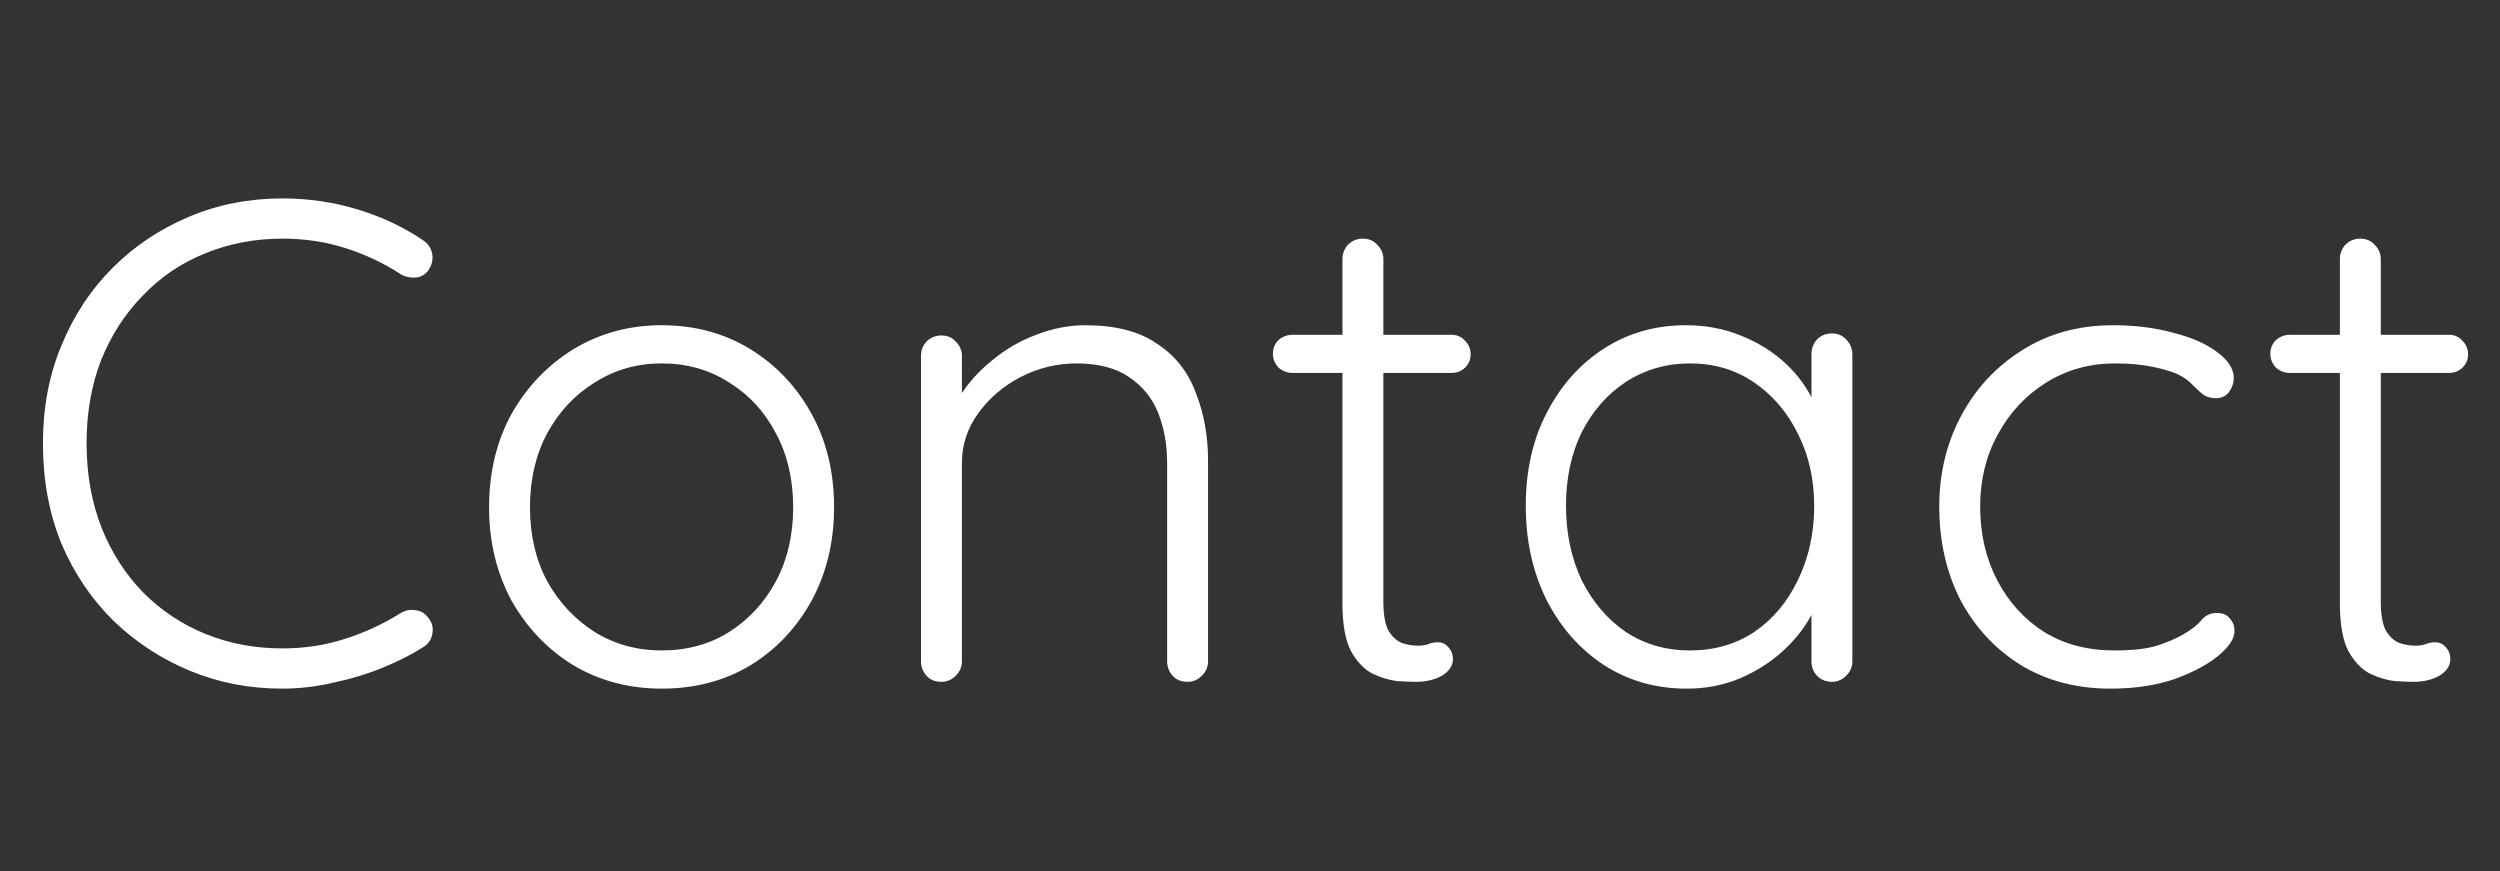 <svg width="132" height="46" viewBox="0 0 132 46" fill="none" xmlns="http://www.w3.org/2000/svg">
<rect x="0" y="0" width="132" height="46" fill="#333333" stroke="none"/>
<path d="M22.319 12.672C22.607 12.864 22.775 13.116 22.823 13.428C22.871 13.716 22.799 14.004 22.607 14.292C22.439 14.508 22.223 14.628 21.959 14.652C21.695 14.676 21.443 14.628 21.203 14.508C20.291 13.908 19.307 13.44 18.251 13.104C17.219 12.768 16.103 12.6 14.903 12.6C13.439 12.6 12.071 12.864 10.799 13.392C9.551 13.896 8.459 14.64 7.523 15.624C6.587 16.584 5.855 17.724 5.327 19.044C4.823 20.364 4.571 21.816 4.571 23.4C4.571 25.032 4.835 26.52 5.363 27.864C5.891 29.184 6.623 30.324 7.559 31.284C8.519 32.244 9.623 32.976 10.871 33.48C12.119 33.984 13.463 34.236 14.903 34.236C16.079 34.236 17.183 34.068 18.215 33.732C19.271 33.396 20.255 32.94 21.167 32.364C21.407 32.22 21.659 32.172 21.923 32.22C22.211 32.244 22.439 32.376 22.607 32.616C22.823 32.88 22.895 33.168 22.823 33.48C22.775 33.768 22.619 33.996 22.355 34.164C21.755 34.548 21.047 34.908 20.231 35.244C19.415 35.58 18.551 35.844 17.639 36.036C16.727 36.252 15.815 36.36 14.903 36.36C13.175 36.36 11.555 36.048 10.043 35.424C8.531 34.8 7.187 33.924 6.011 32.796C4.835 31.644 3.911 30.276 3.239 28.692C2.591 27.108 2.267 25.344 2.267 23.4C2.267 21.528 2.591 19.812 3.239 18.252C3.887 16.668 4.787 15.3 5.939 14.148C7.091 12.996 8.435 12.096 9.971 11.448C11.507 10.8 13.151 10.476 14.903 10.476C16.271 10.476 17.591 10.668 18.863 11.052C20.135 11.436 21.287 11.976 22.319 12.672ZM44.039 26.784C44.039 28.608 43.643 30.252 42.851 31.716C42.059 33.156 40.979 34.296 39.611 35.136C38.243 35.952 36.683 36.36 34.931 36.36C33.227 36.36 31.679 35.952 30.287 35.136C28.919 34.296 27.827 33.156 27.011 31.716C26.219 30.252 25.823 28.608 25.823 26.784C25.823 24.936 26.219 23.292 27.011 21.852C27.827 20.412 28.919 19.272 30.287 18.432C31.679 17.592 33.227 17.172 34.931 17.172C36.683 17.172 38.243 17.592 39.611 18.432C40.979 19.272 42.059 20.412 42.851 21.852C43.643 23.292 44.039 24.936 44.039 26.784ZM41.879 26.784C41.879 25.32 41.579 24.024 40.979 22.896C40.379 21.744 39.551 20.844 38.495 20.196C37.463 19.524 36.275 19.188 34.931 19.188C33.635 19.188 32.459 19.524 31.403 20.196C30.347 20.844 29.507 21.744 28.883 22.896C28.283 24.024 27.983 25.32 27.983 26.784C27.983 28.248 28.283 29.544 28.883 30.672C29.507 31.8 30.347 32.7 31.403 33.372C32.459 34.02 33.635 34.344 34.931 34.344C36.275 34.344 37.463 34.02 38.495 33.372C39.551 32.7 40.379 31.8 40.979 30.672C41.579 29.544 41.879 28.248 41.879 26.784ZM57.305 17.172C58.889 17.172 60.149 17.496 61.085 18.144C62.045 18.768 62.729 19.632 63.137 20.736C63.569 21.816 63.785 23.016 63.785 24.336V34.92C63.785 35.208 63.677 35.46 63.461 35.676C63.245 35.892 62.993 36 62.705 36C62.369 36 62.105 35.892 61.913 35.676C61.721 35.46 61.625 35.208 61.625 34.92V24.444C61.625 23.484 61.469 22.608 61.157 21.816C60.845 21.024 60.329 20.388 59.609 19.908C58.913 19.428 57.989 19.188 56.837 19.188C55.805 19.188 54.821 19.428 53.885 19.908C52.973 20.388 52.229 21.024 51.653 21.816C51.077 22.608 50.789 23.484 50.789 24.444V34.92C50.789 35.208 50.681 35.46 50.465 35.676C50.249 35.892 49.997 36 49.709 36C49.373 36 49.109 35.892 48.917 35.676C48.725 35.46 48.629 35.208 48.629 34.92V18.792C48.629 18.504 48.725 18.252 48.917 18.036C49.133 17.82 49.397 17.712 49.709 17.712C50.021 17.712 50.273 17.82 50.465 18.036C50.681 18.252 50.789 18.504 50.789 18.792V21.816L49.961 23.112C50.009 22.344 50.249 21.612 50.681 20.916C51.137 20.196 51.713 19.56 52.409 19.008C53.105 18.432 53.873 17.988 54.713 17.676C55.577 17.34 56.441 17.172 57.305 17.172ZM68.254 17.676H76.642C76.93 17.676 77.17 17.784 77.362 18C77.554 18.192 77.65 18.432 77.65 18.72C77.65 18.984 77.554 19.212 77.362 19.404C77.17 19.596 76.93 19.692 76.642 19.692H68.254C67.966 19.692 67.714 19.596 67.498 19.404C67.306 19.188 67.21 18.948 67.21 18.684C67.21 18.396 67.306 18.156 67.498 17.964C67.714 17.772 67.966 17.676 68.254 17.676ZM71.962 12.6C72.274 12.6 72.526 12.708 72.718 12.924C72.934 13.14 73.042 13.392 73.042 13.68V31.752C73.042 32.424 73.126 32.928 73.294 33.264C73.486 33.6 73.726 33.828 74.014 33.948C74.302 34.044 74.59 34.092 74.878 34.092C75.07 34.092 75.238 34.068 75.382 34.02C75.55 33.948 75.73 33.912 75.922 33.912C76.138 33.912 76.318 33.996 76.462 34.164C76.63 34.332 76.714 34.548 76.714 34.812C76.714 35.148 76.522 35.436 76.138 35.676C75.754 35.892 75.298 36 74.77 36C74.554 36 74.23 35.988 73.798 35.964C73.366 35.916 72.922 35.784 72.466 35.568C72.01 35.328 71.626 34.92 71.314 34.344C71.026 33.768 70.882 32.94 70.882 31.86V13.68C70.882 13.392 70.978 13.14 71.17 12.924C71.386 12.708 71.65 12.6 71.962 12.6ZM96.725 17.604C97.037 17.604 97.289 17.712 97.481 17.928C97.697 18.144 97.805 18.408 97.805 18.72V34.92C97.805 35.208 97.697 35.46 97.481 35.676C97.265 35.892 97.013 36 96.725 36C96.413 36 96.149 35.892 95.933 35.676C95.741 35.46 95.645 35.208 95.645 34.92V30.636L96.257 30.348C96.257 31.02 96.065 31.704 95.681 32.4C95.321 33.096 94.817 33.744 94.169 34.344C93.521 34.944 92.753 35.436 91.865 35.82C91.001 36.18 90.065 36.36 89.057 36.36C87.425 36.36 85.961 35.94 84.665 35.1C83.393 34.26 82.385 33.108 81.641 31.644C80.921 30.18 80.561 28.536 80.561 26.712C80.561 24.84 80.933 23.196 81.677 21.78C82.421 20.34 83.429 19.212 84.701 18.396C85.973 17.58 87.413 17.172 89.021 17.172C90.053 17.172 91.013 17.352 91.901 17.712C92.813 18.072 93.605 18.564 94.277 19.188C94.949 19.812 95.465 20.532 95.825 21.348C96.209 22.14 96.401 22.968 96.401 23.832L95.645 23.292V18.72C95.645 18.408 95.741 18.144 95.933 17.928C96.149 17.712 96.413 17.604 96.725 17.604ZM89.237 34.344C90.509 34.344 91.637 34.02 92.621 33.372C93.605 32.7 94.373 31.788 94.925 30.636C95.501 29.46 95.789 28.152 95.789 26.712C95.789 25.296 95.501 24.024 94.925 22.896C94.373 21.768 93.605 20.868 92.621 20.196C91.637 19.524 90.509 19.188 89.237 19.188C87.989 19.188 86.861 19.512 85.853 20.16C84.869 20.808 84.089 21.696 83.513 22.824C82.961 23.952 82.685 25.248 82.685 26.712C82.685 28.152 82.961 29.46 83.513 30.636C84.089 31.788 84.869 32.7 85.853 33.372C86.837 34.02 87.965 34.344 89.237 34.344ZM111.573 17.172C112.725 17.172 113.781 17.304 114.741 17.568C115.701 17.808 116.469 18.144 117.045 18.576C117.645 19.008 117.945 19.476 117.945 19.98C117.945 20.22 117.861 20.46 117.693 20.7C117.525 20.916 117.297 21.024 117.009 21.024C116.721 21.024 116.481 20.952 116.289 20.808C116.121 20.664 115.941 20.496 115.749 20.304C115.581 20.112 115.329 19.932 114.993 19.764C114.681 19.62 114.237 19.488 113.661 19.368C113.085 19.248 112.425 19.188 111.681 19.188C110.337 19.188 109.125 19.524 108.045 20.196C106.965 20.868 106.113 21.78 105.489 22.932C104.865 24.06 104.553 25.332 104.553 26.748C104.553 28.188 104.853 29.484 105.453 30.636C106.053 31.788 106.881 32.7 107.937 33.372C108.993 34.02 110.229 34.344 111.645 34.344C112.605 34.344 113.349 34.26 113.877 34.092C114.405 33.924 114.861 33.732 115.245 33.516C115.701 33.252 116.025 33 116.217 32.76C116.433 32.496 116.709 32.364 117.045 32.364C117.357 32.364 117.585 32.46 117.729 32.652C117.897 32.82 117.981 33.048 117.981 33.336C117.981 33.72 117.693 34.152 117.117 34.632C116.565 35.088 115.797 35.496 114.813 35.856C113.829 36.192 112.701 36.36 111.429 36.36C109.629 36.36 108.045 35.94 106.677 35.1C105.333 34.26 104.277 33.12 103.509 31.68C102.765 30.216 102.393 28.572 102.393 26.748C102.393 24.996 102.777 23.4 103.545 21.96C104.313 20.52 105.381 19.368 106.749 18.504C108.141 17.616 109.749 17.172 111.573 17.172ZM120.918 17.676H129.306C129.594 17.676 129.834 17.784 130.026 18C130.218 18.192 130.314 18.432 130.314 18.72C130.314 18.984 130.218 19.212 130.026 19.404C129.834 19.596 129.594 19.692 129.306 19.692H120.918C120.63 19.692 120.378 19.596 120.162 19.404C119.97 19.188 119.874 18.948 119.874 18.684C119.874 18.396 119.97 18.156 120.162 17.964C120.378 17.772 120.63 17.676 120.918 17.676ZM124.626 12.6C124.938 12.6 125.19 12.708 125.382 12.924C125.598 13.14 125.706 13.392 125.706 13.68V31.752C125.706 32.424 125.79 32.928 125.958 33.264C126.15 33.6 126.39 33.828 126.678 33.948C126.966 34.044 127.254 34.092 127.542 34.092C127.734 34.092 127.902 34.068 128.046 34.02C128.214 33.948 128.394 33.912 128.586 33.912C128.802 33.912 128.982 33.996 129.126 34.164C129.294 34.332 129.378 34.548 129.378 34.812C129.378 35.148 129.186 35.436 128.802 35.676C128.418 35.892 127.962 36 127.434 36C127.218 36 126.894 35.988 126.462 35.964C126.03 35.916 125.586 35.784 125.13 35.568C124.674 35.328 124.29 34.92 123.978 34.344C123.69 33.768 123.546 32.94 123.546 31.86V13.68C123.546 13.392 123.642 13.14 123.834 12.924C124.05 12.708 124.314 12.6 124.626 12.6Z" fill="white"/>
</svg>
